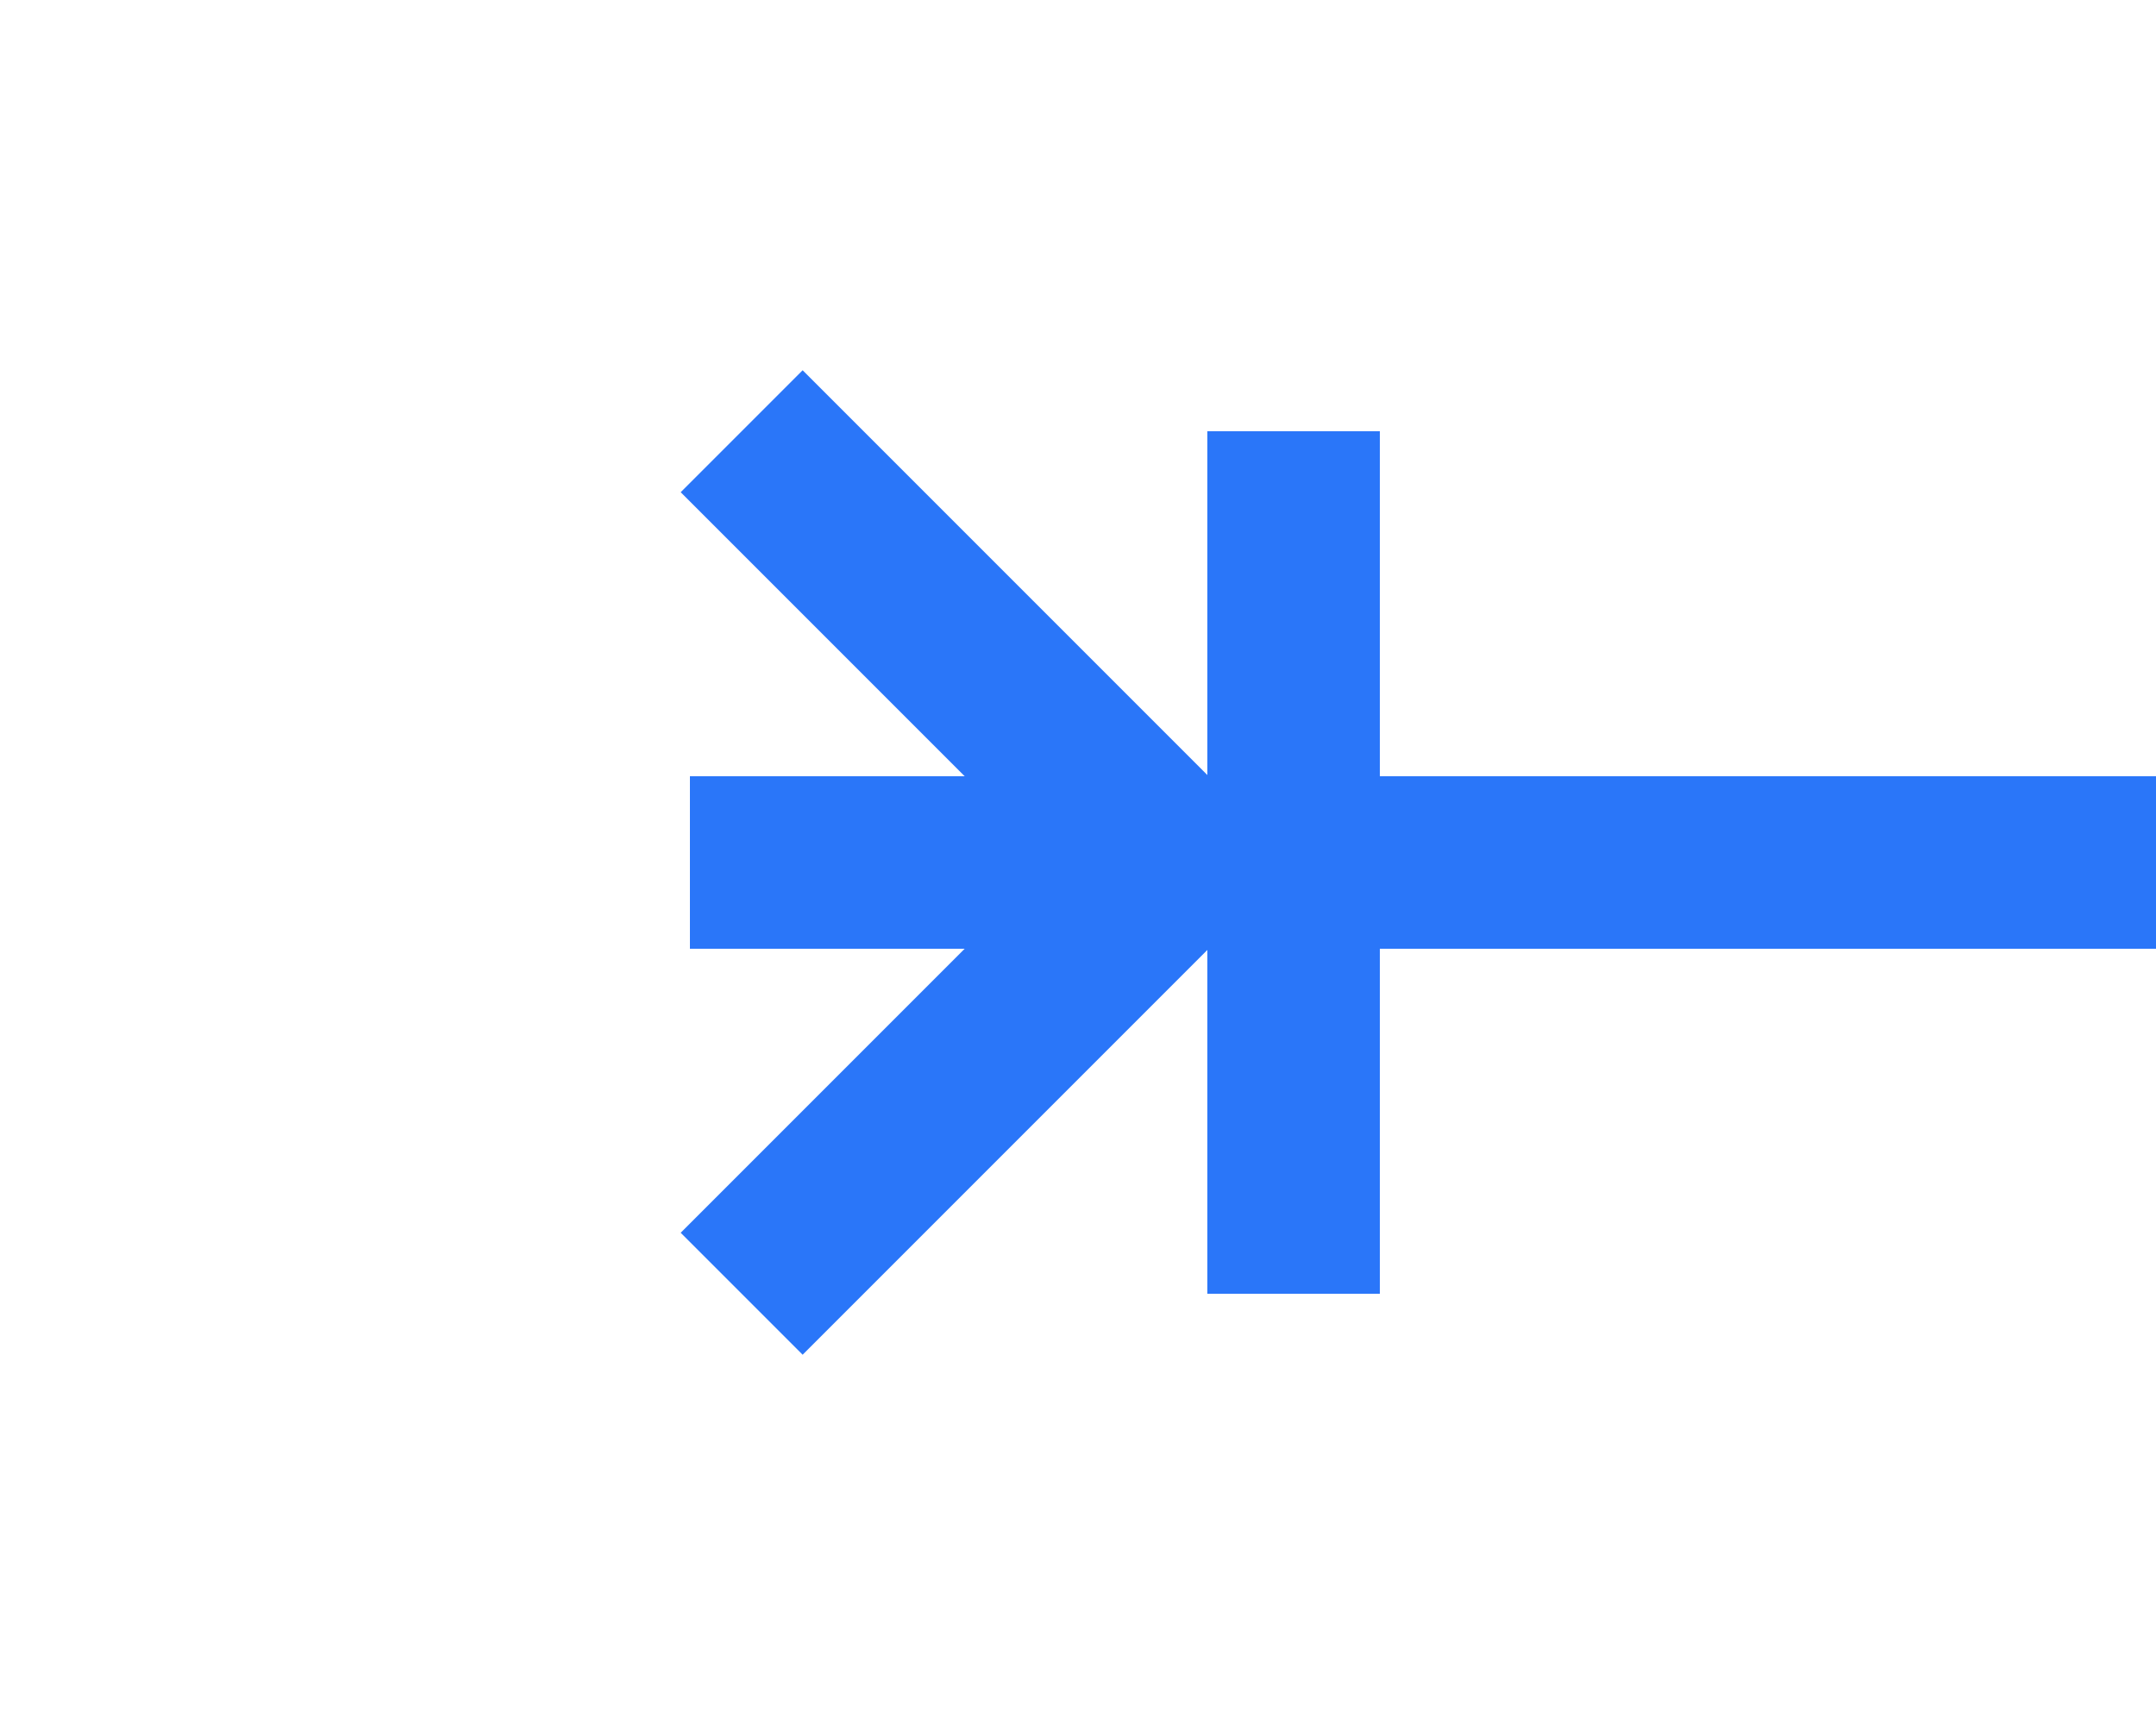 ﻿<?xml version="1.0" encoding="utf-8"?>
<svg version="1.1" xmlns:xlink="http://www.w3.org/1999/xlink" width="25px" height="20px" preserveAspectRatio="xMinYMid meet" viewBox="647 1243  25 18" xmlns="http://www.w3.org/2000/svg">
  <path d="M 1139 1252  L 655 1252  " stroke-width="2" stroke="#2a76f9" fill="none" />
  <path d="M 1141.5 1248.5  A 3.5 3.5 0 0 0 1138 1252 A 3.5 3.5 0 0 0 1141.5 1255.5 A 3.5 3.5 0 0 0 1145 1252 A 3.5 3.5 0 0 0 1141.5 1248.5 Z M 1141.5 1250.5  A 1.5 1.5 0 0 1 1143 1252 A 1.5 1.5 0 0 1 1141.5 1253.5 A 1.5 1.5 0 0 1 1140 1252 A 1.5 1.5 0 0 1 1141.5 1250.5 Z M 656.307 1257.707  L 661.307 1252.707  L 662.014 1252  L 661.307 1251.293  L 656.307 1246.293  L 654.893 1247.707  L 659.186 1252  L 654.893 1256.293  L 656.307 1257.707  Z M 663 1257  L 663 1247  L 661 1247  L 661 1257  L 663 1257  Z " fill-rule="nonzero" fill="#2a76f9" stroke="none" />
</svg>